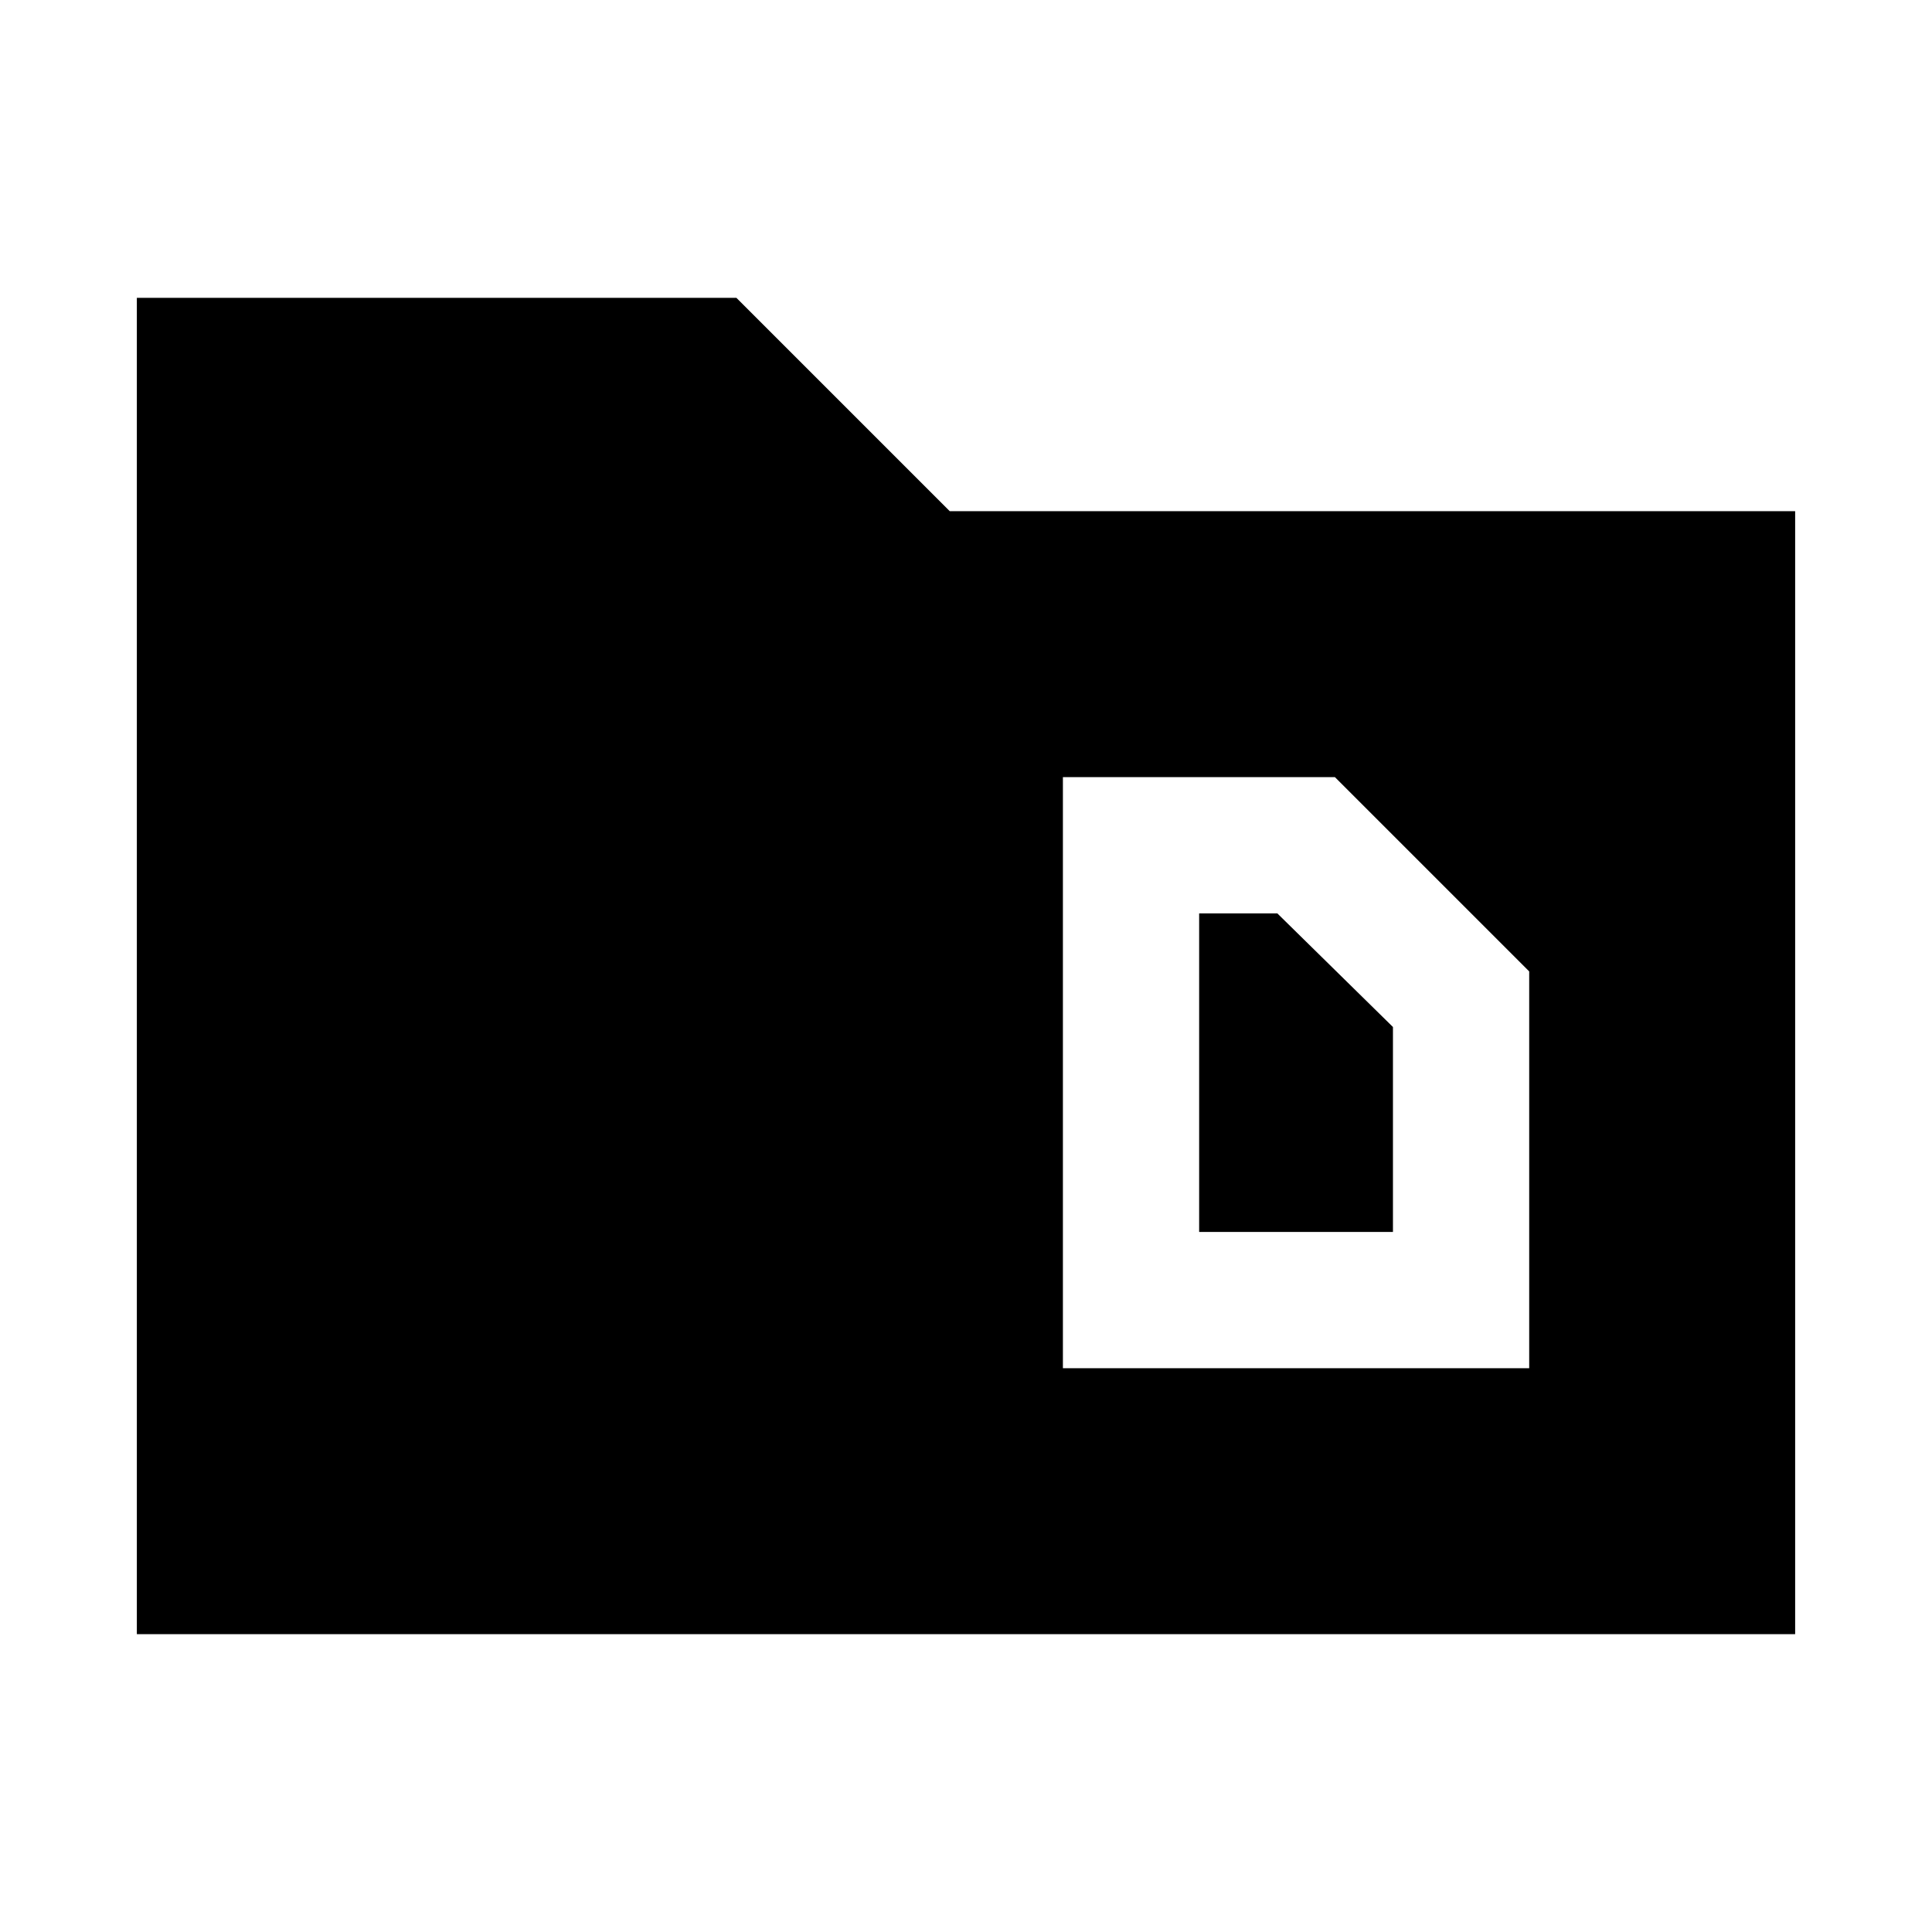 <svg xmlns="http://www.w3.org/2000/svg" height="24" viewBox="0 -960 960 960" width="24"><path d="M68-148v-664h297.92l106 106H892v558H68Zm527.85-199.85v-158.3h38.84l57.46 56.46v101.84h-96.3Zm-67.7 67.7h231.7v-197.16l-96.54-96.54H528.15v293.7Z"/></svg>